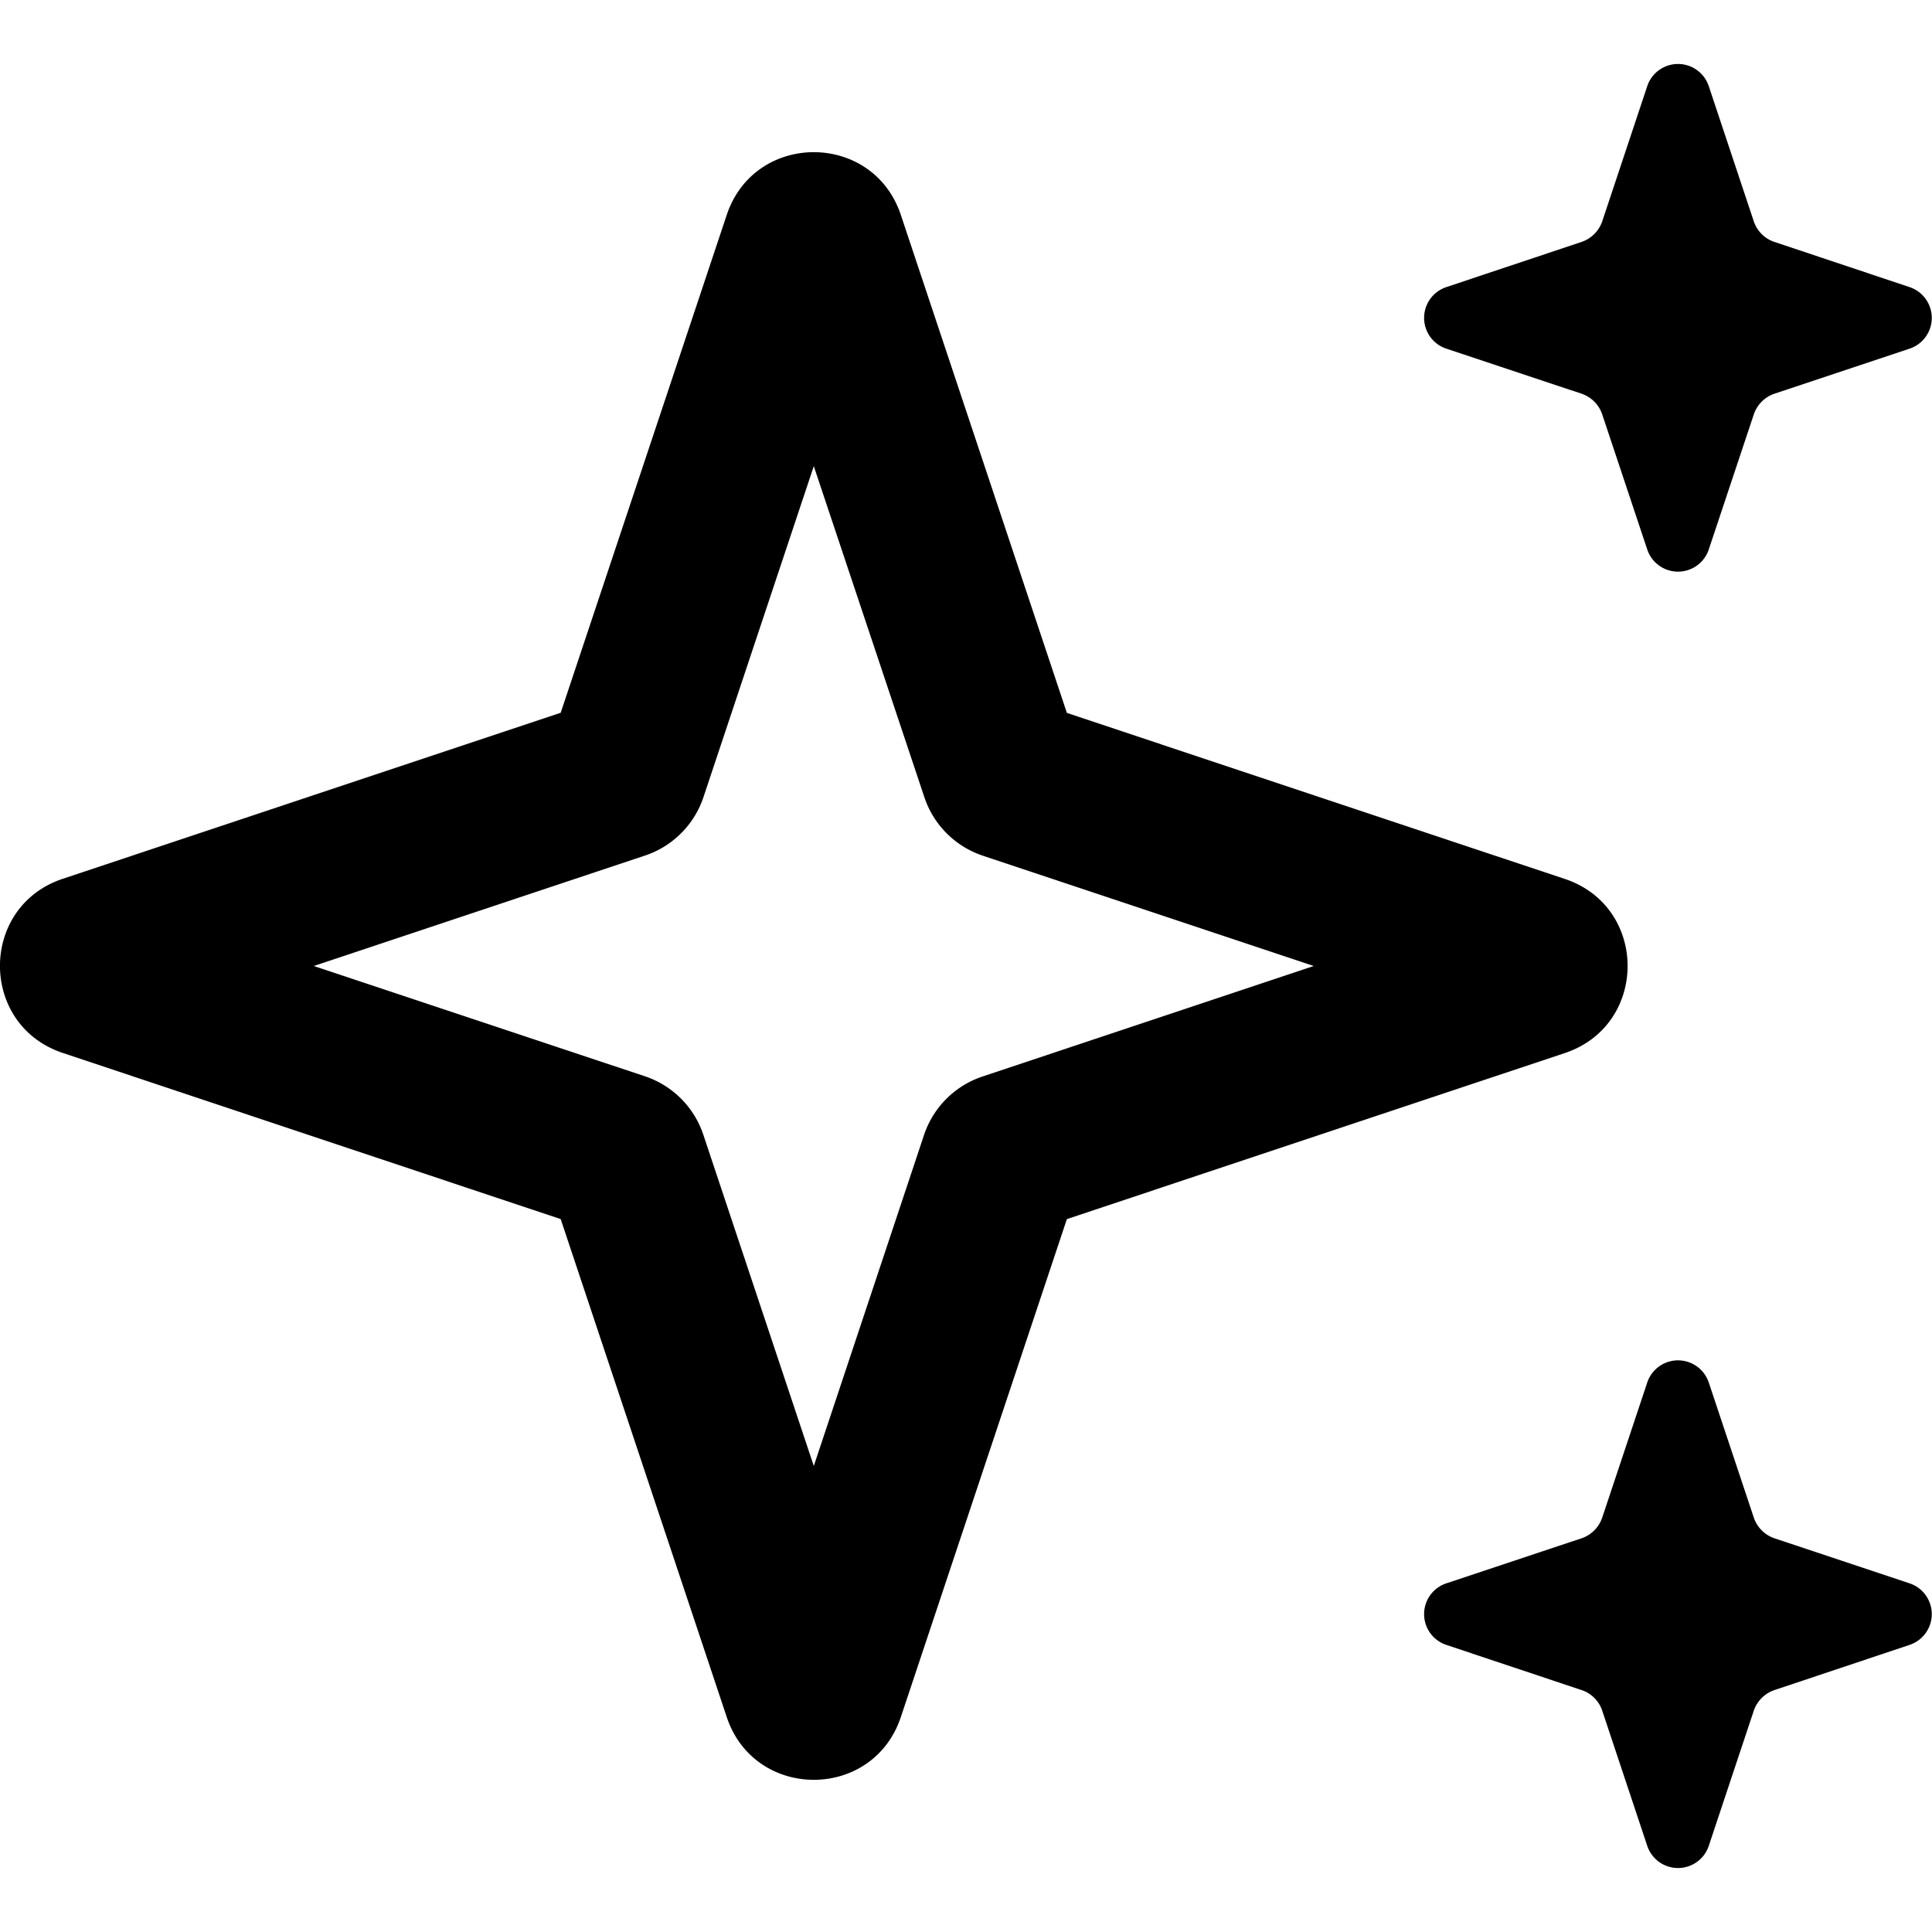 <svg xmlns="http://www.w3.org/2000/svg" viewBox="0 0 14 14"><g clip-path="url(#a)"><path fill-rule="evenodd" d="m12.858 1.753.981.328a.235.235 0 0 1 0 .445l-.981.327a.24.24 0 0 0-.149.149l-.327.981a.235.235 0 0 1-.445 0l-.327-.981a.24.24 0 0 0-.149-.149l-.982-.327a.235.235 0 0 1 0-.445l.982-.328a.24.24 0 0 0 .149-.148l.327-.982a.235.235 0 0 1 .445 0l.327.982c.024.07.079.125.149.148m-7.592-.195c.202-.607 1.06-.607 1.262 0l1.203 3.608 3.608 1.203c.607.202.607 1.06 0 1.262L7.731 8.834l-1.203 3.608c-.202.607-1.06.607-1.262 0L4.063 8.834.455 7.63c-.607-.202-.607-1.06 0-1.262l3.608-1.203zm.631 1.82-.8 2.4a.67.67 0 0 1-.421.421L2.274 7l2.402.8a.67.67 0 0 1 .42.421l.801 2.402.8-2.402a.67.67 0 0 1 .422-.42L9.52 7 7.12 6.2a.67.67 0 0 1-.421-.421zm7.942 8.096-.981-.327a.24.24 0 0 1-.149-.149l-.327-.981a.235.235 0 0 0-.445 0l-.327.981a.24.24 0 0 1-.149.149l-.982.327a.235.235 0 0 0 0 .445l.982.328c.07.023.125.078.149.148l.327.982a.235.235 0 0 0 .445 0l.327-.982a.24.24 0 0 1 .149-.148l.981-.328a.235.235 0 0 0 0-.445" clip-rule="evenodd"/></g><defs><clipPath id="a"><path d="M0 0h14v14H0z"/></clipPath></defs></svg>
